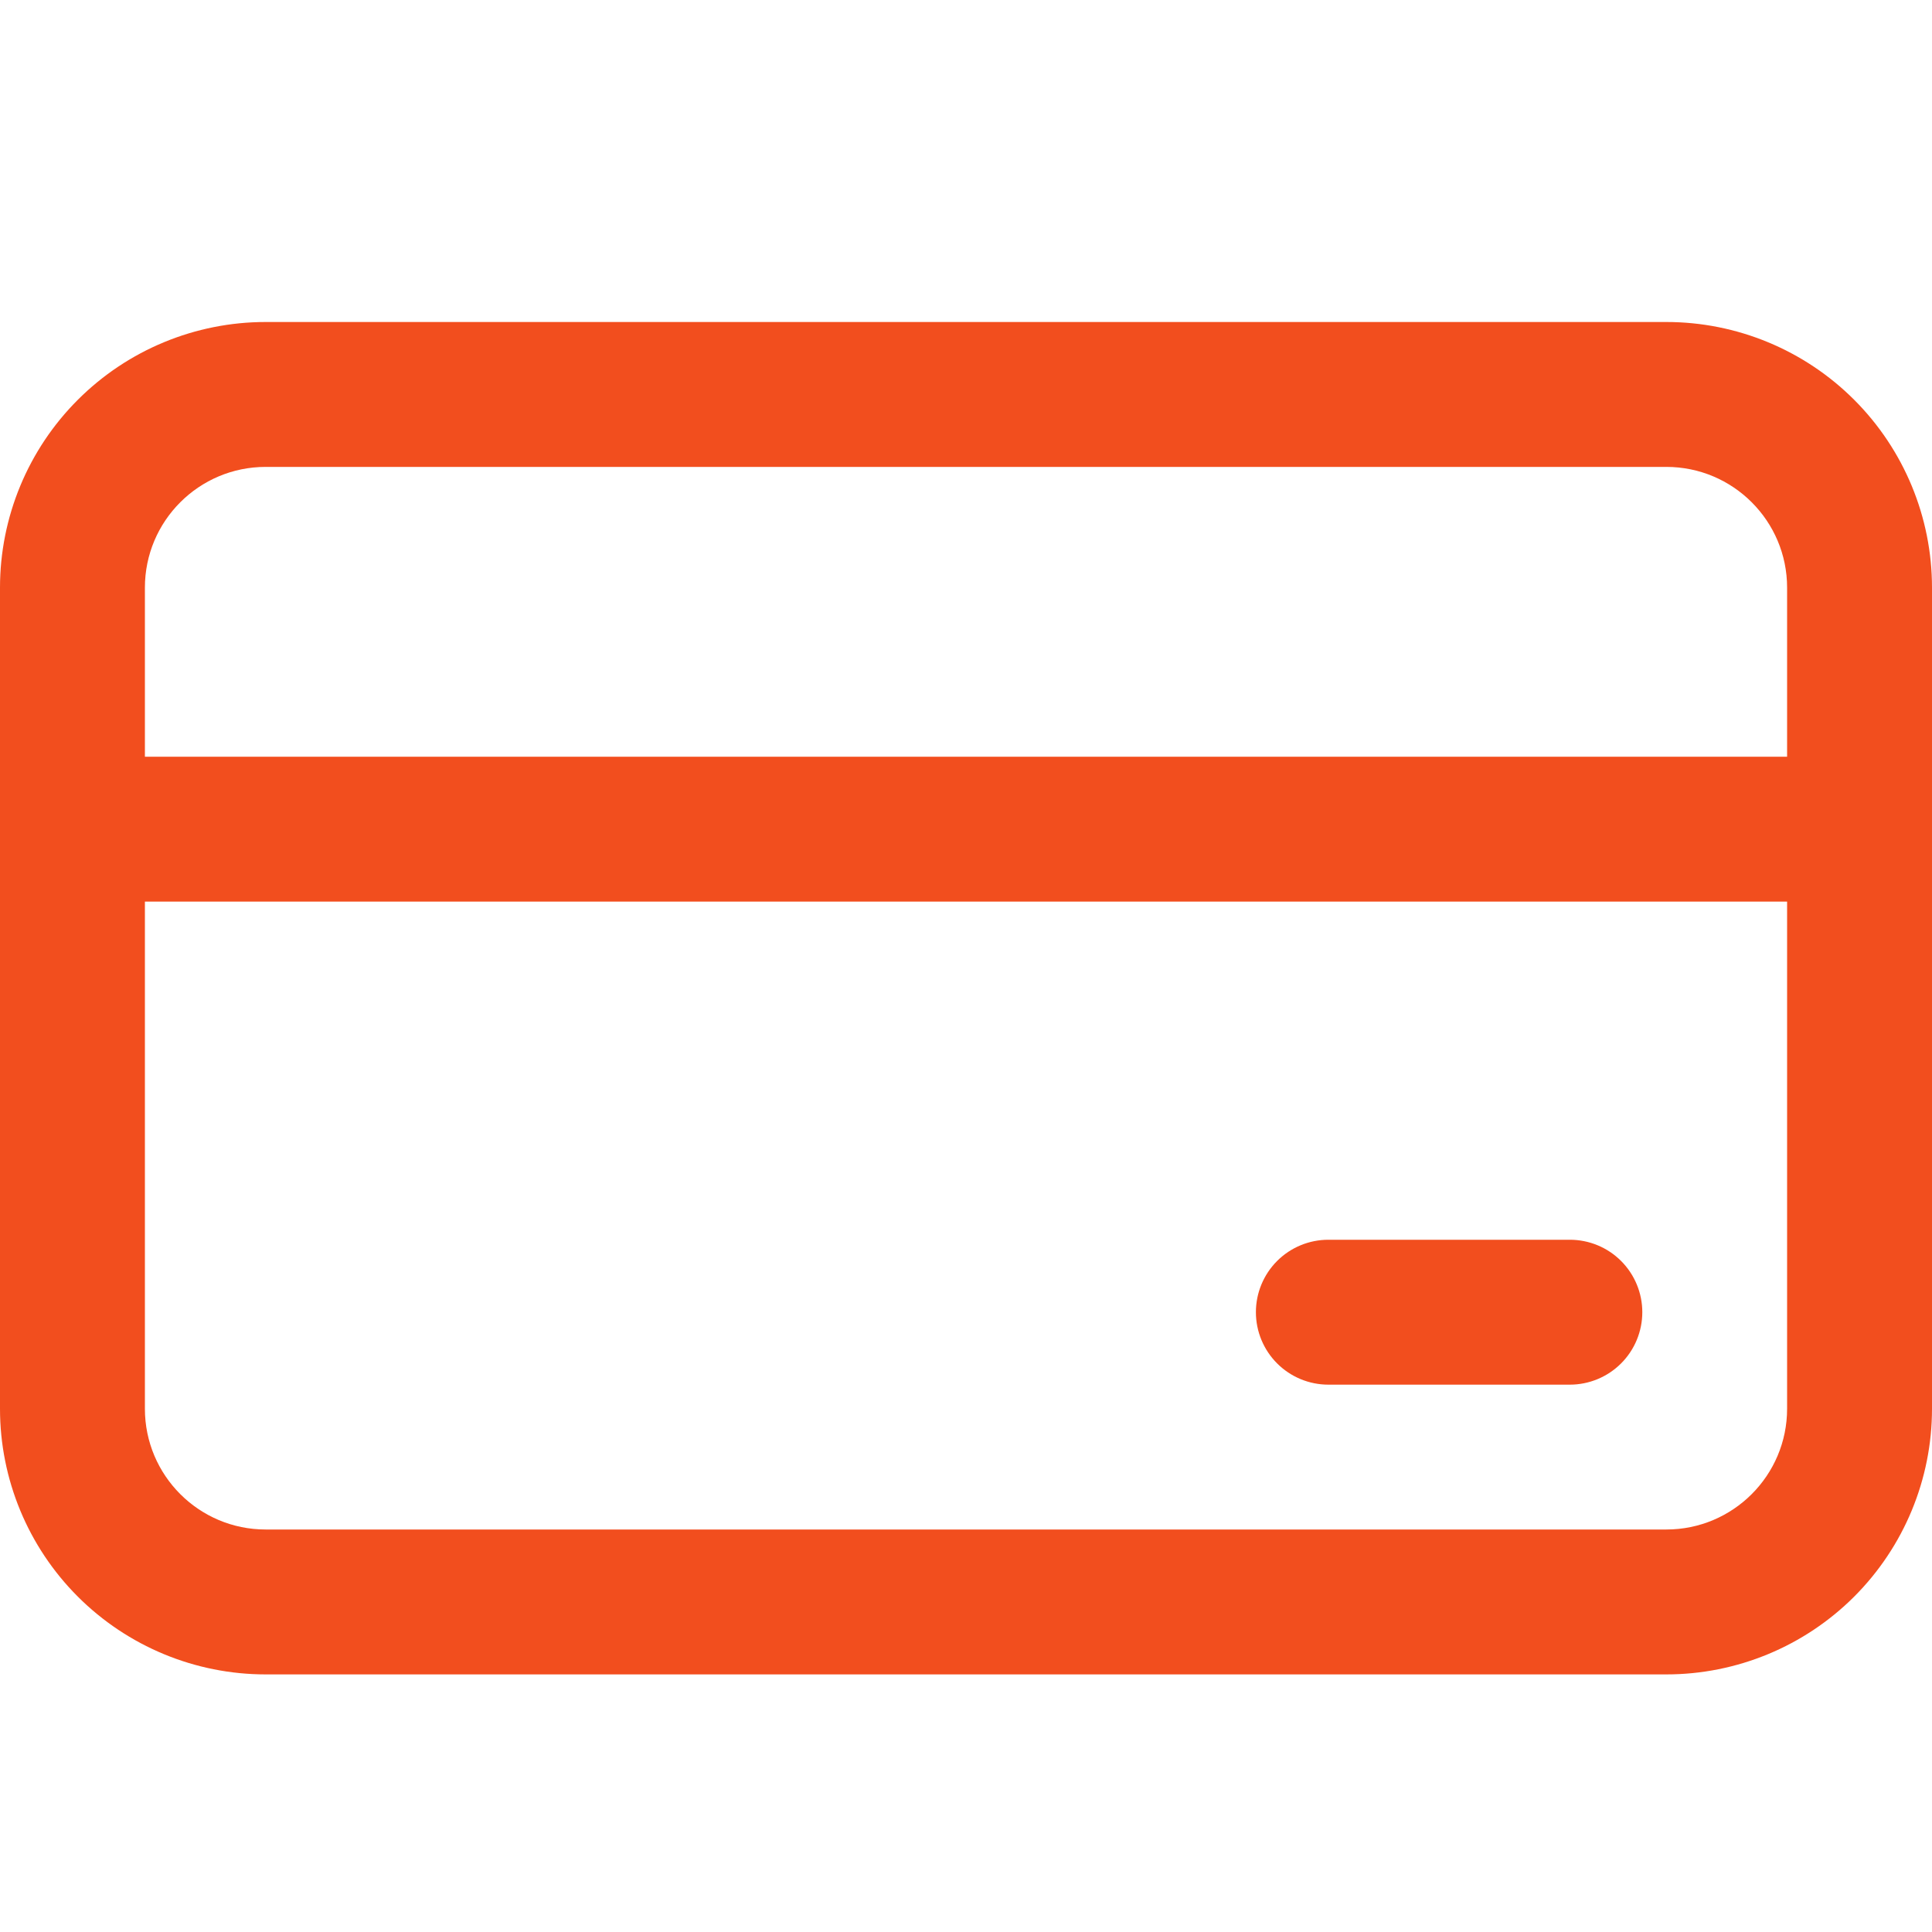 <svg viewBox="0 0 75 75" fill="none" xmlns="http://www.w3.org/2000/svg">
<path d="M51.566 48.127C50.821 48.127 50.105 48.423 49.578 48.95C49.05 49.478 48.754 50.193 48.754 50.939C48.754 51.685 49.05 52.4 49.578 52.928C50.105 53.455 50.821 53.752 51.566 53.752H60.941C61.687 53.752 62.403 53.455 62.93 52.928C63.458 52.4 63.754 51.685 63.754 50.939C63.754 50.193 63.458 49.478 62.93 48.95C62.403 48.423 61.687 48.127 60.941 48.127H51.566Z" fill="#F24E1E"/>
<path d="M10.312 12.5C7.577 12.5 4.954 13.586 3.02 15.521C1.086 17.454 0 20.078 0 22.812V54.688C0 57.423 1.086 60.046 3.02 61.98C4.954 63.913 7.577 65 10.312 65H64.688C67.422 65 70.046 63.913 71.98 61.98C73.913 60.046 75 57.423 75 54.688V22.812C75 20.078 73.913 17.454 71.98 15.521C70.046 13.586 67.422 12.5 64.688 12.5H10.312ZM5.625 54.688V35H69.375V54.688C69.375 57.275 67.275 59.375 64.688 59.375H10.312C7.725 59.375 5.625 57.275 5.625 54.688ZM5.625 29.375V22.812C5.625 20.225 7.725 18.125 10.312 18.125H64.688C67.275 18.125 69.375 20.225 69.375 22.812V29.375H5.625Z" fill="#F24E1E"/>
</svg>
